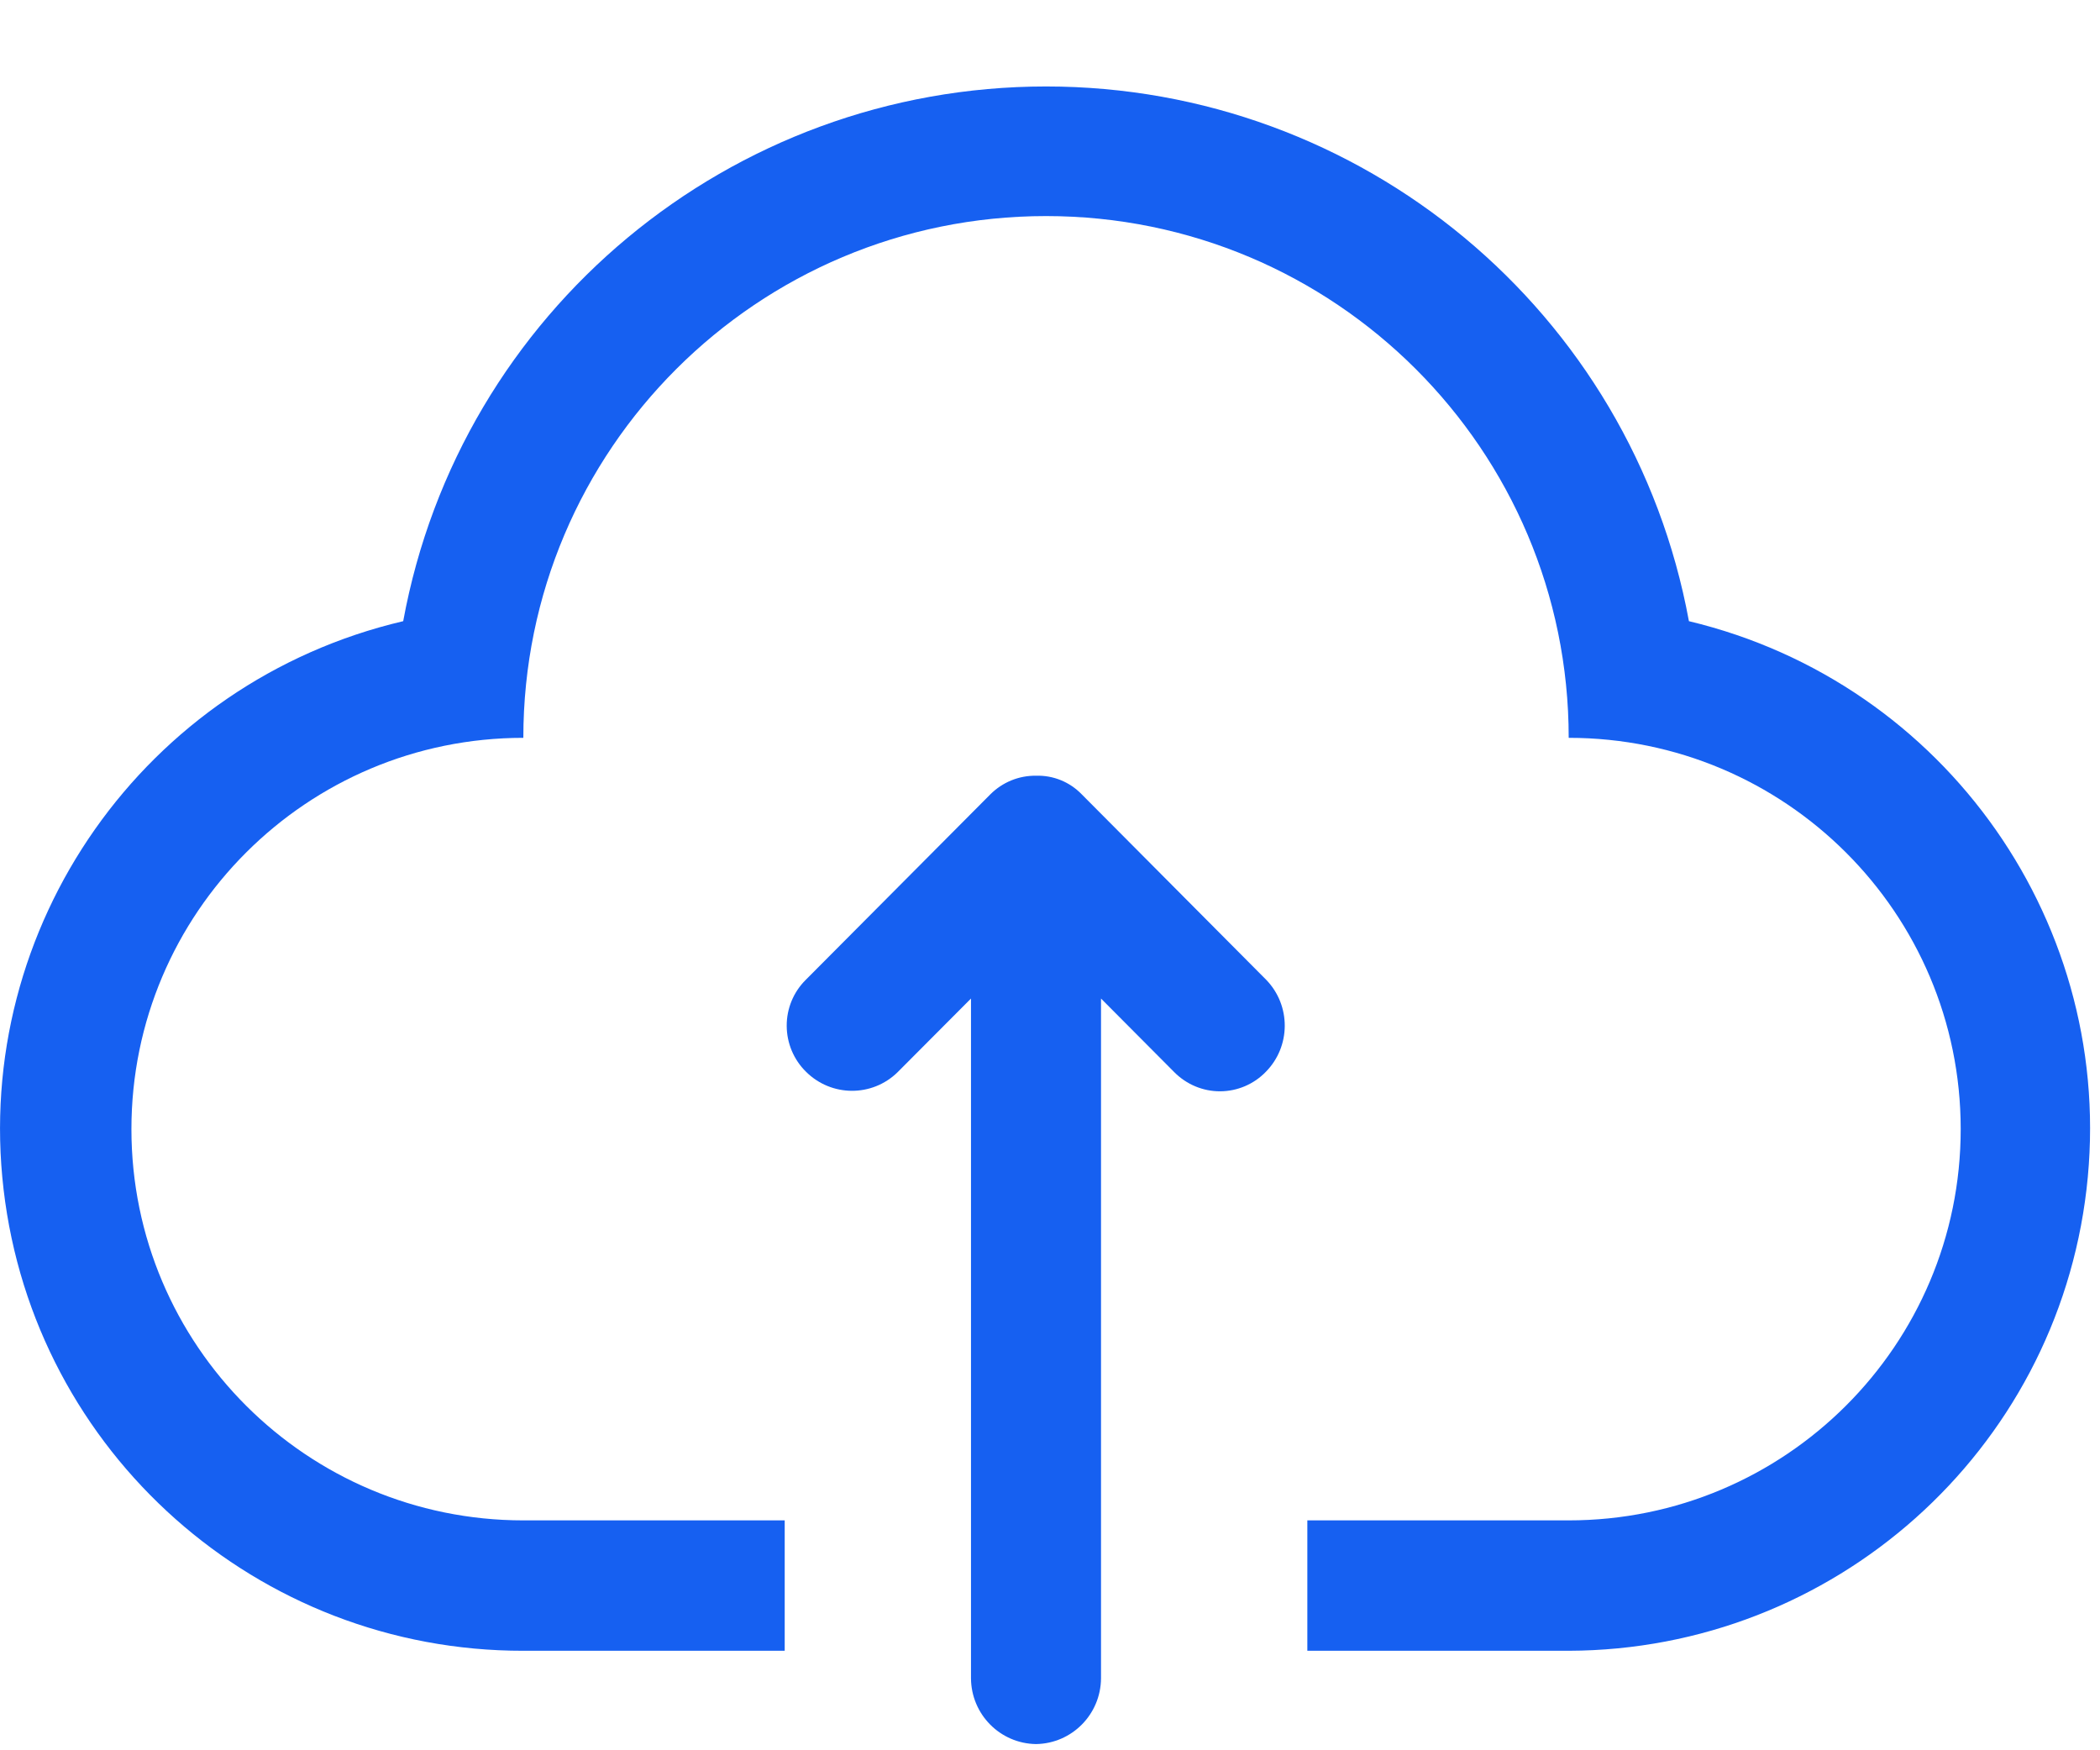 <?xml version="1.0" encoding="UTF-8"?>
<svg width="24px" height="20px" viewBox="0 0 24 20" version="1.1" xmlns="http://www.w3.org/2000/svg" xmlns:xlink="http://www.w3.org/1999/xlink">
    <title>上传议程</title>
    <g id="Epic02-3管理大厅-删除on" stroke="none" stroke-width="1" fill="none" fill-rule="evenodd">
        <g id="大众会议系统" transform="translate(-1624, -675)" fill="#1660F1" fill-rule="nonzero">
            <g id="上传议程" transform="translate(1624, 675.988)">
                <path d="M17.928,7.443 C17.928,4.15 15.254,1.481 11.955,1.481 C8.656,1.481 5.981,4.15 5.981,7.443 C3.507,7.443 1.502,9.445 1.502,11.914 C1.502,14.383 3.507,16.385 5.981,16.385 L5.981,17.875 C2.947,17.879 0.392,15.612 0.041,12.604 C-0.311,9.596 1.654,6.803 4.608,6.11 C5.258,2.571 8.349,0 11.955,0 C15.56,0 18.651,2.571 19.302,6.11 C22.245,6.814 24.197,9.601 23.846,12.601 C23.496,15.601 20.954,17.866 17.928,17.875 L17.928,16.385 C20.402,16.385 22.408,14.383 22.408,11.914 C22.408,9.445 20.402,7.443 17.928,7.443 Z M5.981,16.385 L8.968,16.385 L8.968,17.875 L5.981,17.875 L5.981,16.385 Z M14.941,16.385 L17.928,16.385 L17.928,17.875 L14.941,17.875 L14.941,16.385 Z" id="Shape"></path>
                <path d="M12.583,10.422 L12.583,18.19 C12.58,18.602 12.25,18.935 11.84,18.941 C11.43,18.935 11.1,18.602 11.097,18.19 L11.097,10.422 L10.258,11.264 C9.967,11.549 9.502,11.547 9.212,11.259 C9.071,11.121 8.992,10.932 8.991,10.735 C8.99,10.537 9.068,10.348 9.208,10.209 L11.318,8.089 C11.457,7.95 11.645,7.873 11.841,7.876 C12.037,7.87 12.225,7.947 12.361,8.087 L14.472,10.209 C14.755,10.502 14.753,10.969 14.467,11.259 C14.33,11.401 14.142,11.481 13.945,11.482 C13.749,11.483 13.56,11.404 13.421,11.264 L12.583,10.422 L12.583,10.422 Z" id="Path"></path>
            </g>
        </g>
    </g>
</svg>